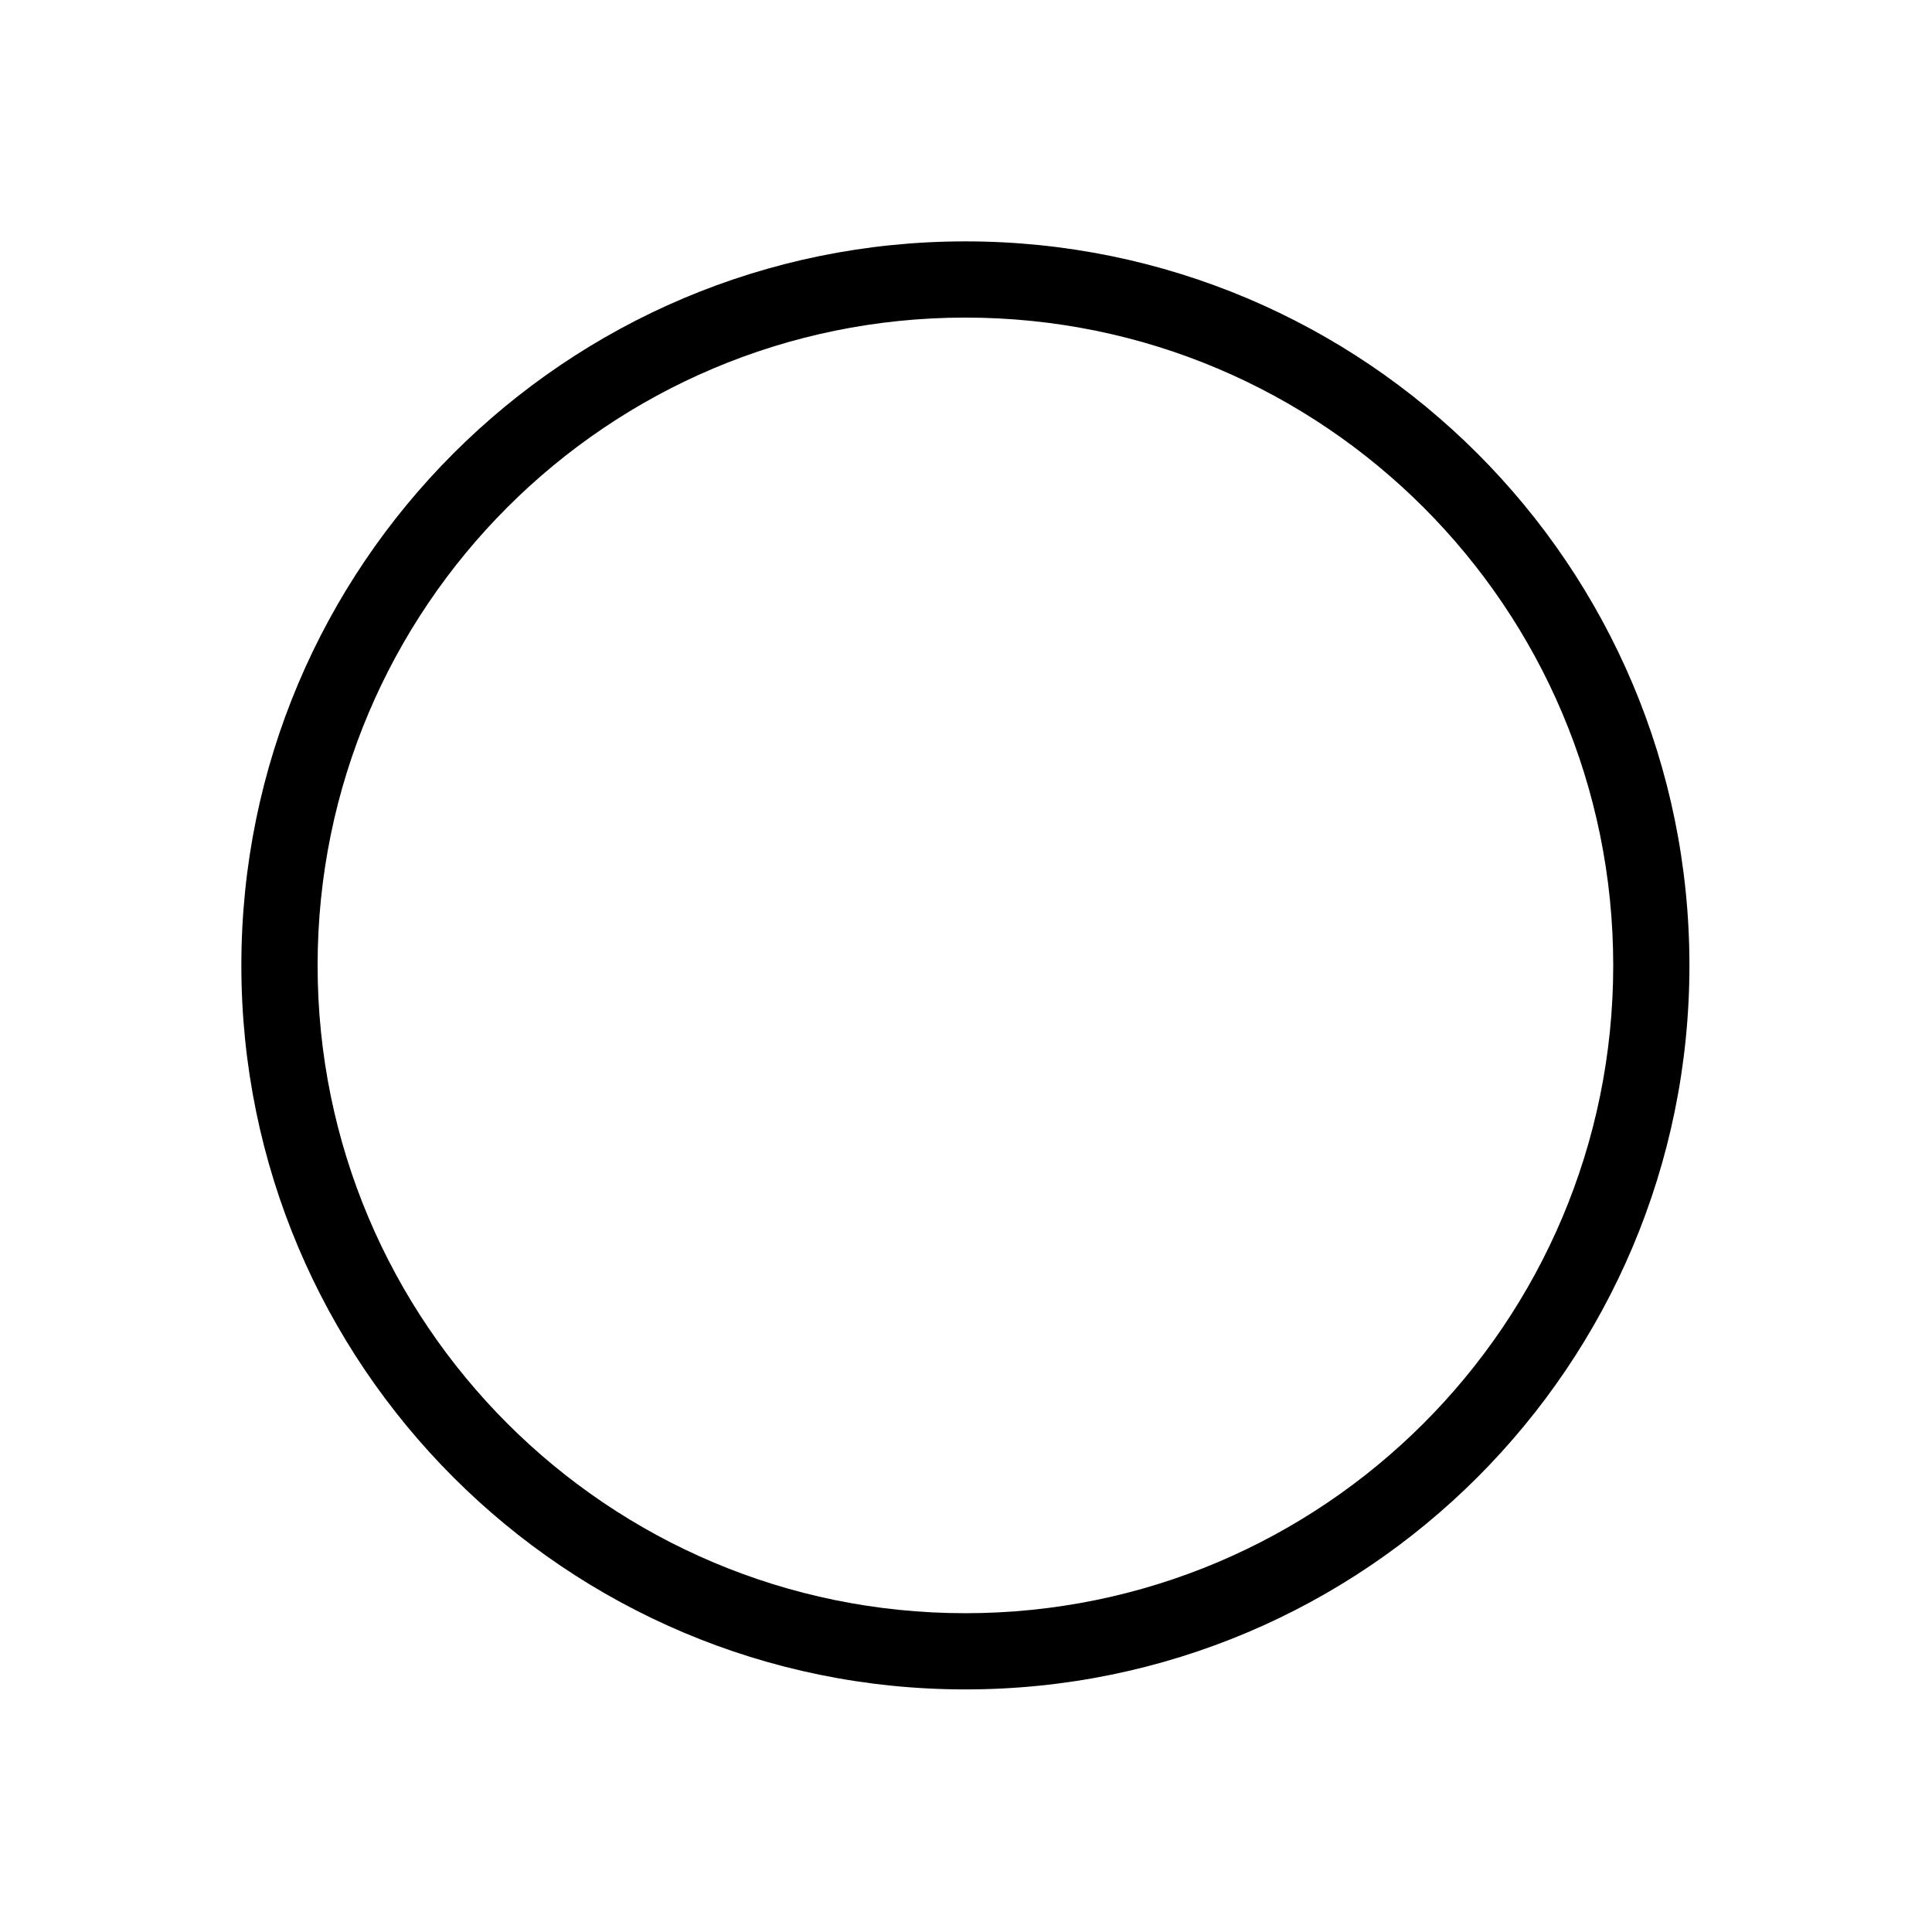 <?xml version="1.0" standalone="no"?><!DOCTYPE svg PUBLIC "-//W3C//DTD SVG 1.1//EN" "http://www.w3.org/Graphics/SVG/1.1/DTD/svg11.dtd"><svg t="1577880519241" class="icon" viewBox="0 0 1024 1024" version="1.1" xmlns="http://www.w3.org/2000/svg" p-id="2423" xmlns:xlink="http://www.w3.org/1999/xlink" width="200" height="200"><defs><style type="text/css"></style></defs><path d="M511.671 127.935c-211.932 0-383.746 171.804-383.746 383.746s171.814 383.744 383.746 383.744c211.951 0 383.764-171.803 383.764-383.744S723.622 127.935 511.671 127.935zM511.671 855.033c-189.625 0-343.333-153.708-343.333-343.342 0-189.644 153.708-343.362 343.333-343.362 189.643 0 343.37 153.717 343.37 343.362C855.04 701.325 701.314 855.033 511.671 855.033z" p-id="2424"></path></svg>